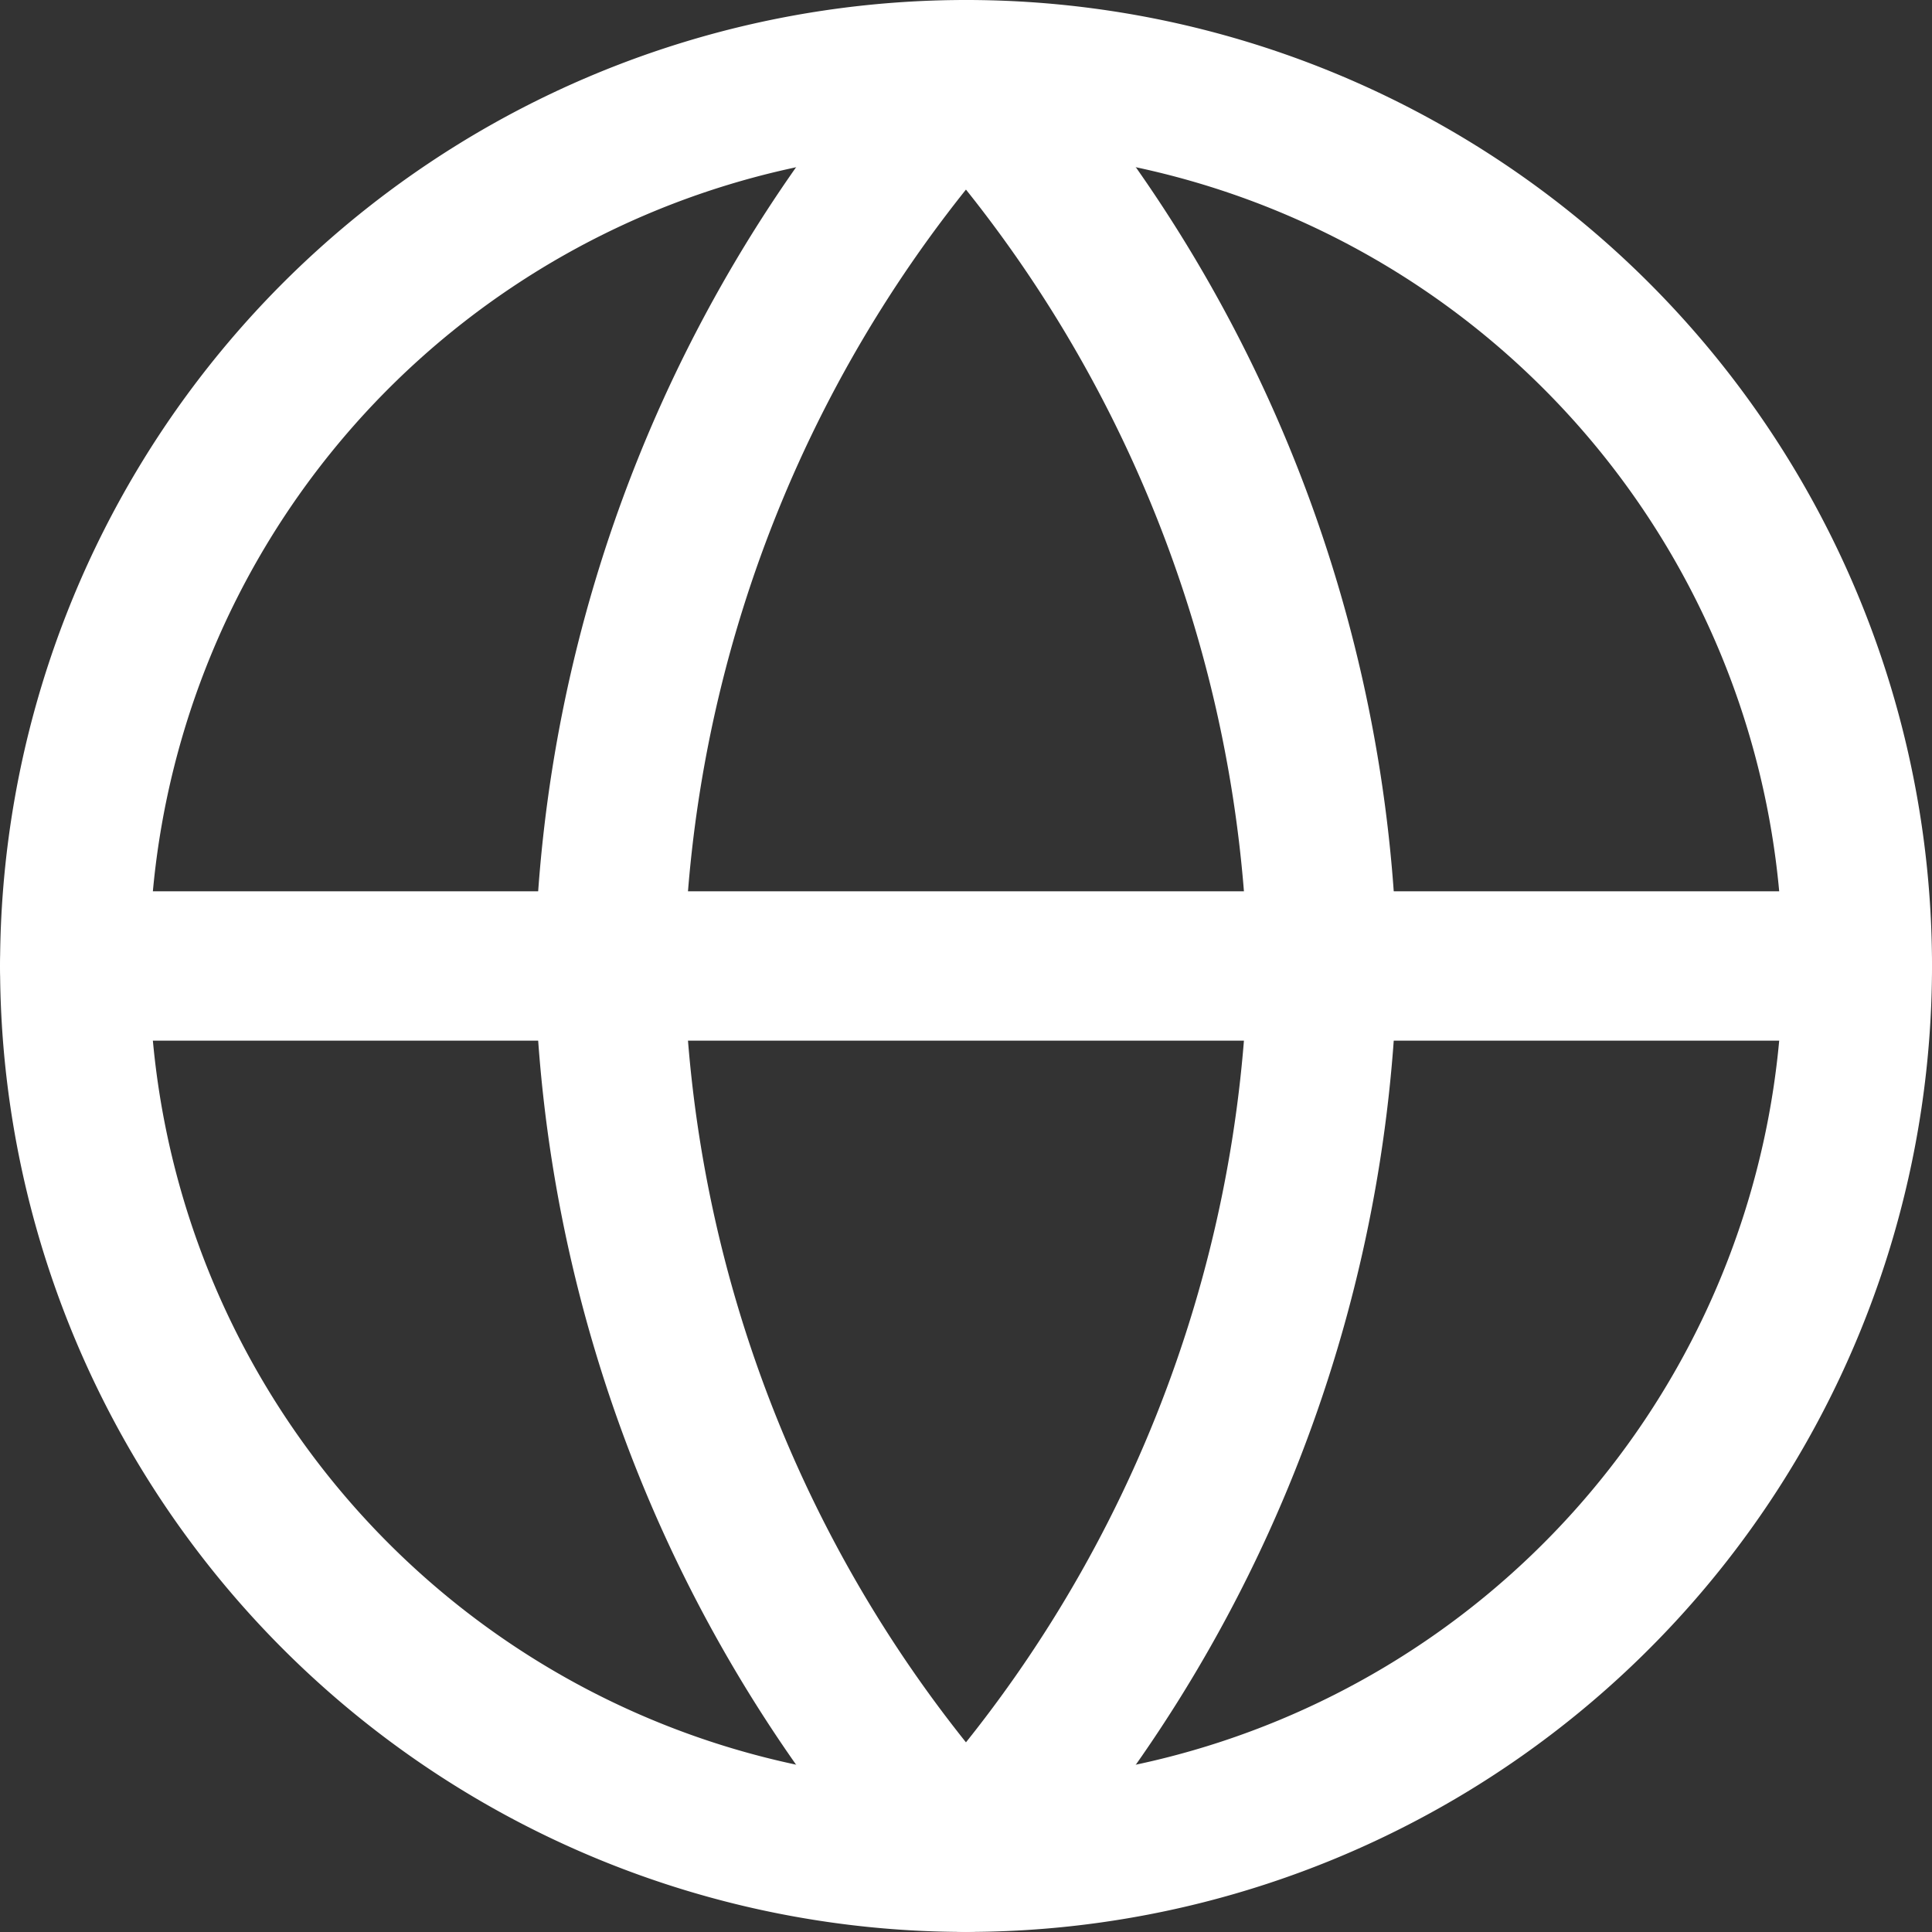 <svg xmlns="http://www.w3.org/2000/svg" width="25.867" height="25.867" viewBox="0 0 25.867 25.867">
  <rect x="0" y="0" width="25.867" height="25.867" fill="#333333" stroke="none"/>
  <g id="Icon_feather-globe" data-name="Icon feather-globe" transform="translate(-2 -2)">
    <path id="Trazado_5" data-name="Trazado 5" d="M26.867,14.933A11.933,11.933,0,1,1,14.933,3,11.933,11.933,0,0,1,26.867,14.933Z" fill="none" stroke="#fff" stroke-linecap="round" stroke-linejoin="round" stroke-width="2"/>
    <path id="Trazado_6" data-name="Trazado 6" d="M3,18H26.867" transform="translate(0 -3.067)" fill="none" stroke="#fff" stroke-linecap="round" stroke-linejoin="round" stroke-width="2"/>
    <path id="Trazado_7" data-name="Trazado 7" d="M16.773,3a18.258,18.258,0,0,1,4.773,11.933,18.258,18.258,0,0,1-4.773,11.933A18.258,18.258,0,0,1,12,14.933,18.258,18.258,0,0,1,16.773,3Z" transform="translate(-1.84)" fill="none" stroke="#fff" stroke-linecap="round" stroke-linejoin="round" stroke-width="2"/>
  </g>
</svg>
